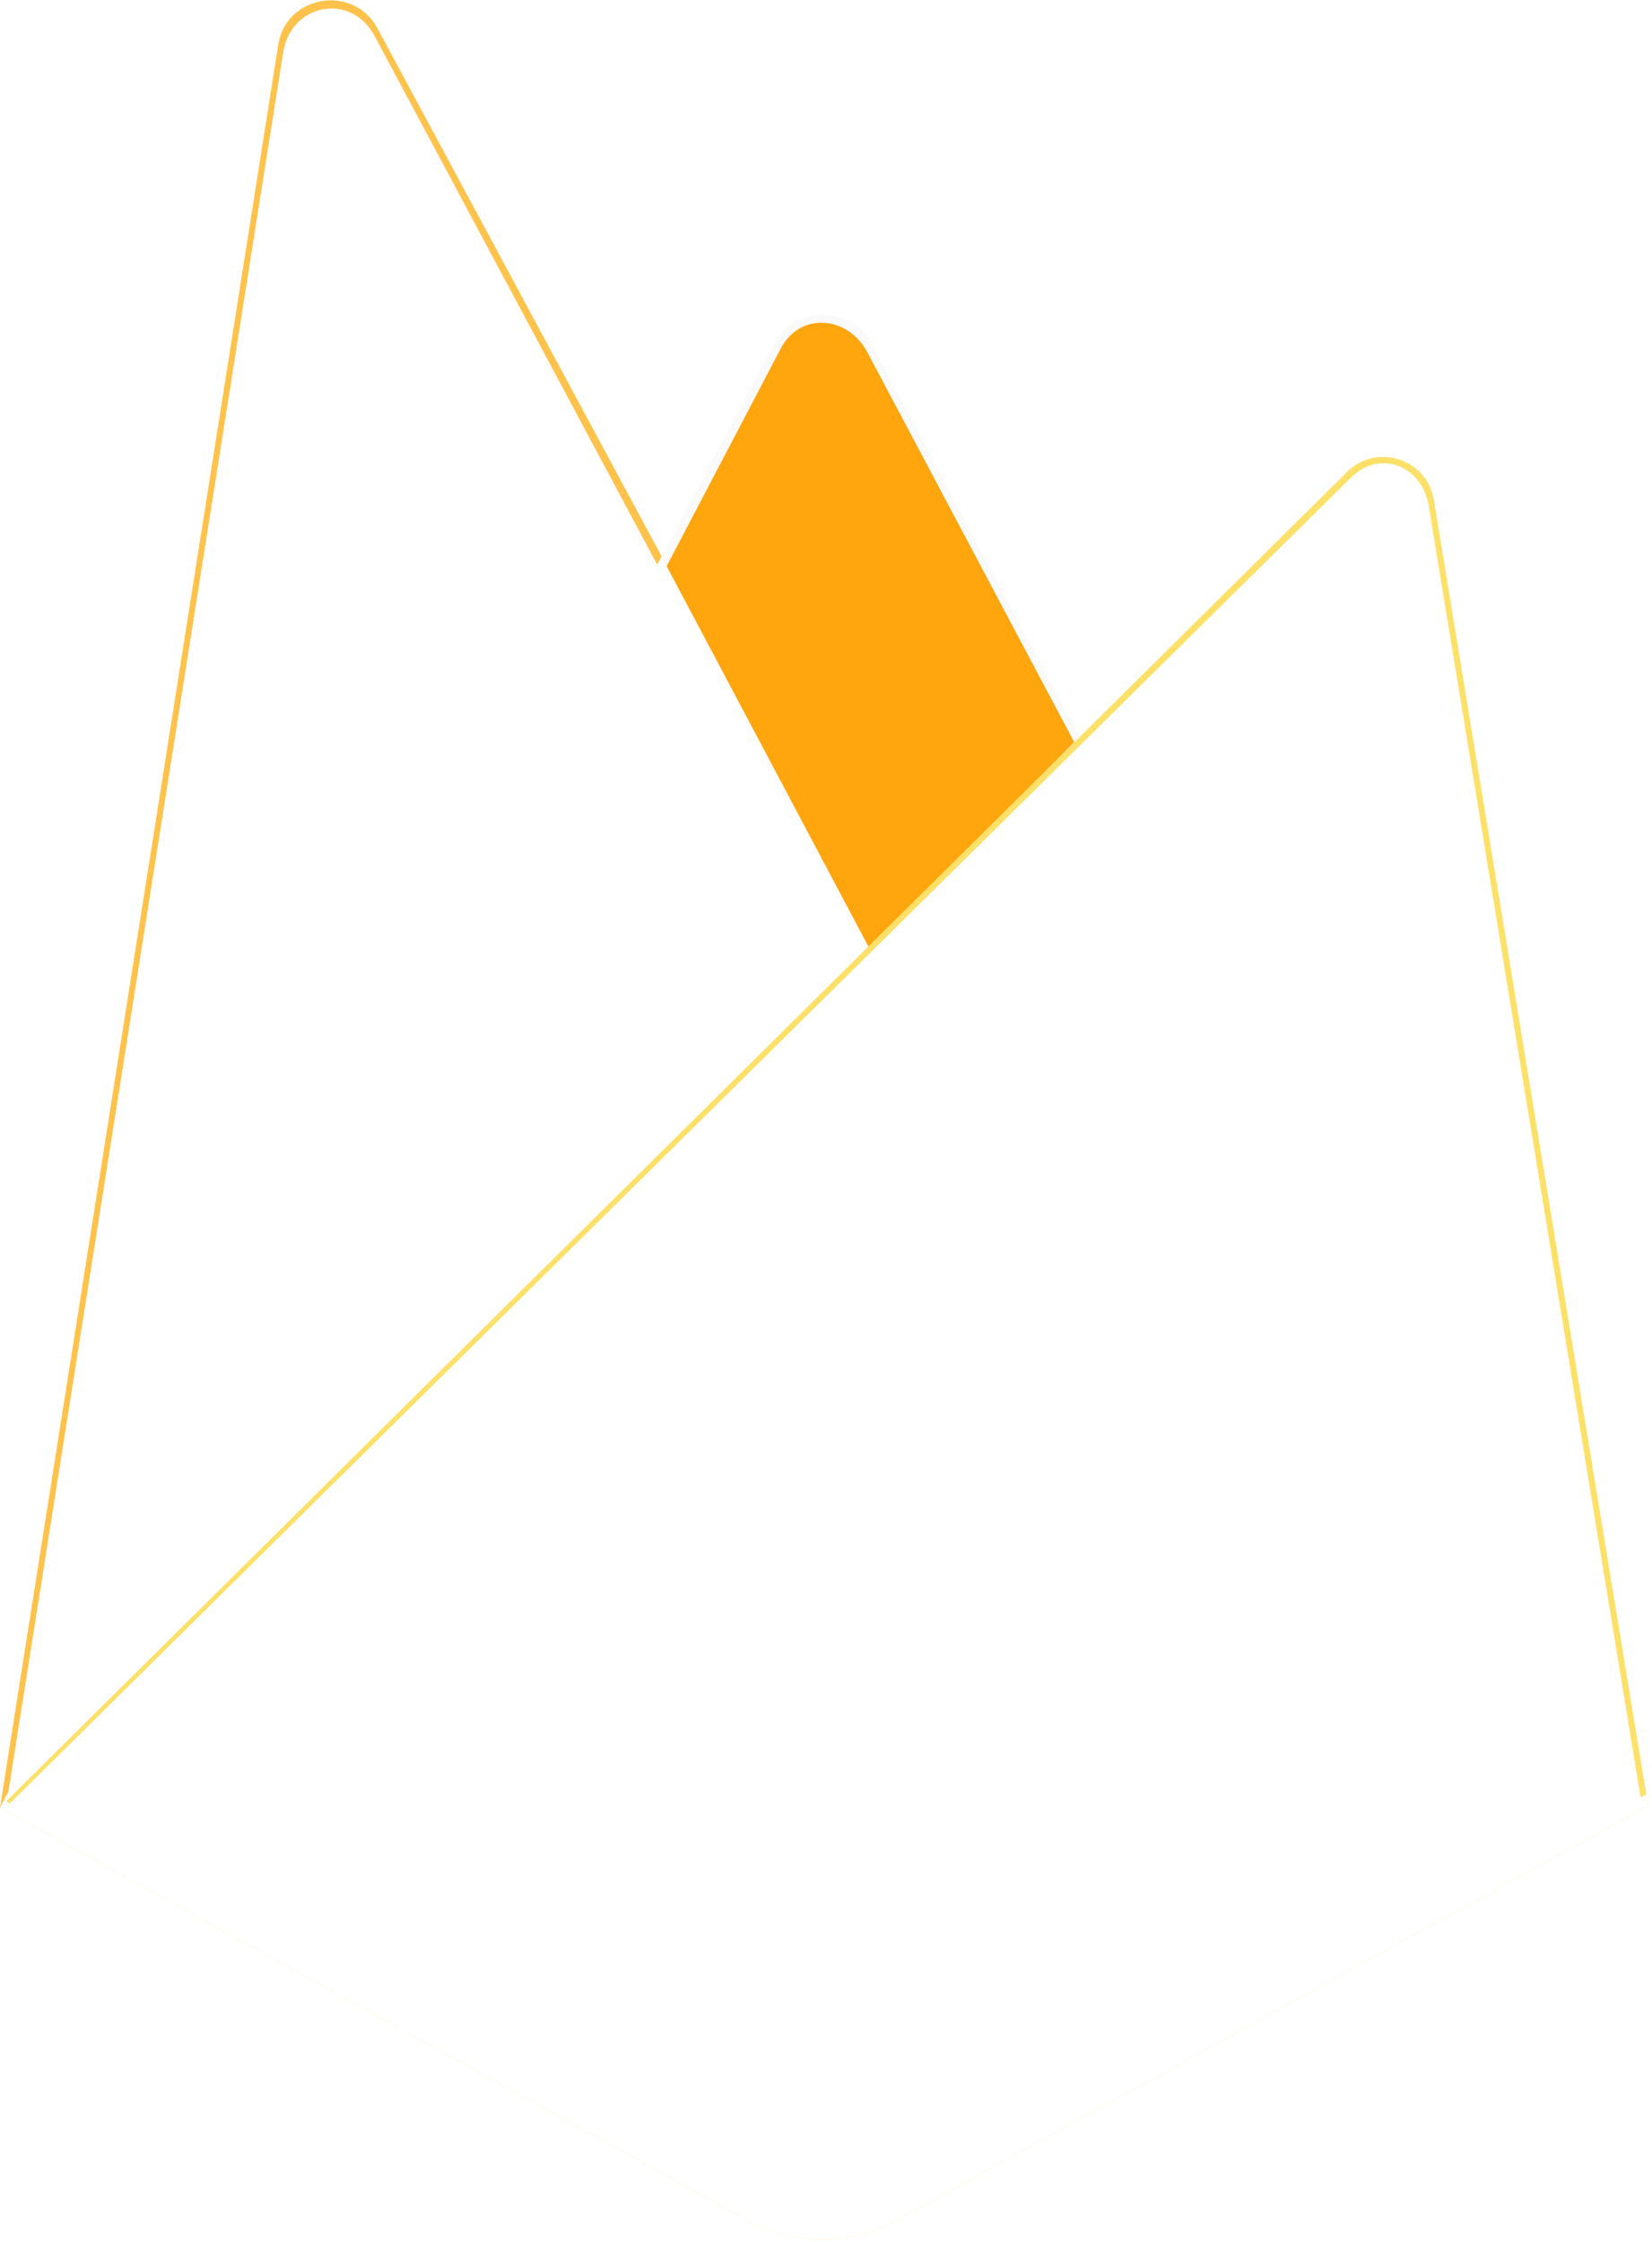 <svg width="14" height="19" viewBox="0 0 14 19" fill="none" xmlns="http://www.w3.org/2000/svg">
<path d="M0 15.319L0.116 15.158L5.607 4.848L5.619 4.738L3.198 0.239C2.995 -0.138 2.424 -0.043 2.358 0.379L0 15.319Z" fill="#FFC24A"/>
<path d="M0.069 15.195L0.156 15.026L5.59 4.823L3.175 0.305C2.975 -0.068 2.465 0.027 2.399 0.445L0.069 15.195Z" fill="#FFA712"/>
<g filter="url(#filter0_i)">
<path d="M0.069 15.195L0.156 15.026L5.59 4.823L3.175 0.305C2.975 -0.068 2.465 0.027 2.399 0.445L0.069 15.195Z" fill="white"/>
</g>
<path d="M7.383 8.141L9.185 6.314L7.383 2.908C7.211 2.586 6.734 2.585 6.564 2.908L5.601 4.726V4.881L7.383 8.141H7.383Z" fill="#FAFAFA"/>
<path d="M7.351 8.064L9.103 6.289L7.351 2.987C7.185 2.673 6.78 2.641 6.616 2.955L5.648 4.801L5.619 4.895L7.351 8.064Z" fill="#FFA50E"/>
<g filter="url(#filter1_i)">
<path d="M7.351 8.064L9.103 6.289L7.351 2.987C7.185 2.673 6.78 2.641 6.616 2.955L5.648 4.801L5.619 4.895L7.351 8.064Z" fill="white"/>
</g>
<path d="M0 15.318L0.053 15.265L0.244 15.189L7.27 8.261L7.359 8.021L5.606 4.716L0 15.318Z" fill="white"/>
<path d="M7.608 18.811L13.967 15.302L12.151 4.235C12.094 3.888 11.665 3.751 11.415 4L0 15.318L6.322 18.811C6.519 18.92 6.74 18.977 6.965 18.977C7.19 18.977 7.412 18.92 7.608 18.811Z" fill="#FDE068"/>
<path d="M13.91 15.273L12.108 4.289C12.052 3.946 11.695 3.803 11.446 4.05L0.071 15.296L6.323 18.755C6.518 18.863 6.738 18.919 6.961 18.919C7.185 18.919 7.404 18.863 7.6 18.755L13.91 15.272L13.91 15.273Z" fill="white"/>
<path d="M7.608 18.708C7.412 18.817 7.19 18.873 6.965 18.873C6.74 18.873 6.519 18.816 6.322 18.708L0.051 15.265L6.10352e-05 15.318L6.322 18.811C6.519 18.92 6.74 18.977 6.965 18.977C7.19 18.977 7.412 18.92 7.608 18.811L13.967 15.302L13.951 15.207L7.608 18.708L7.608 18.708Z" fill="white"/>
<defs>
<filter id="filter0_i" x="0.069" y="0.072" width="5.521" height="15.123" filterUnits="userSpaceOnUse" color-interpolation-filters="sRGB">
<feFlood flood-opacity="0" result="BackgroundImageFix"/>
<feBlend mode="normal" in="SourceGraphic" in2="BackgroundImageFix" result="shape"/>
<feColorMatrix in="SourceAlpha" type="matrix" values="0 0 0 0 0 0 0 0 0 0 0 0 0 0 0 0 0 0 127 0" result="hardAlpha"/>
<feOffset/>
<feGaussianBlur stdDeviation="124.619"/>
<feComposite in2="hardAlpha" operator="arithmetic" k2="-1" k3="1"/>
<feColorMatrix type="matrix" values="0 0 0 0 0 0 0 0 0 0 0 0 0 0 0 0 0 0 0.06 0"/>
<feBlend mode="normal" in2="shape" result="effect1_innerShadow"/>
</filter>
<filter id="filter1_i" x="5.619" y="2.735" width="3.485" height="5.33" filterUnits="userSpaceOnUse" color-interpolation-filters="sRGB">
<feFlood flood-opacity="0" result="BackgroundImageFix"/>
<feBlend mode="normal" in="SourceGraphic" in2="BackgroundImageFix" result="shape"/>
<feColorMatrix in="SourceAlpha" type="matrix" values="0 0 0 0 0 0 0 0 0 0 0 0 0 0 0 0 0 0 127 0" result="hardAlpha"/>
<feOffset dx="7.121" dy="-64.09"/>
<feGaussianBlur stdDeviation="24.924"/>
<feComposite in2="hardAlpha" operator="arithmetic" k2="-1" k3="1"/>
<feColorMatrix type="matrix" values="0 0 0 0 0 0 0 0 0 0 0 0 0 0 0 0 0 0 0.09 0"/>
<feBlend mode="normal" in2="shape" result="effect1_innerShadow"/>
</filter>
</defs>
</svg>
